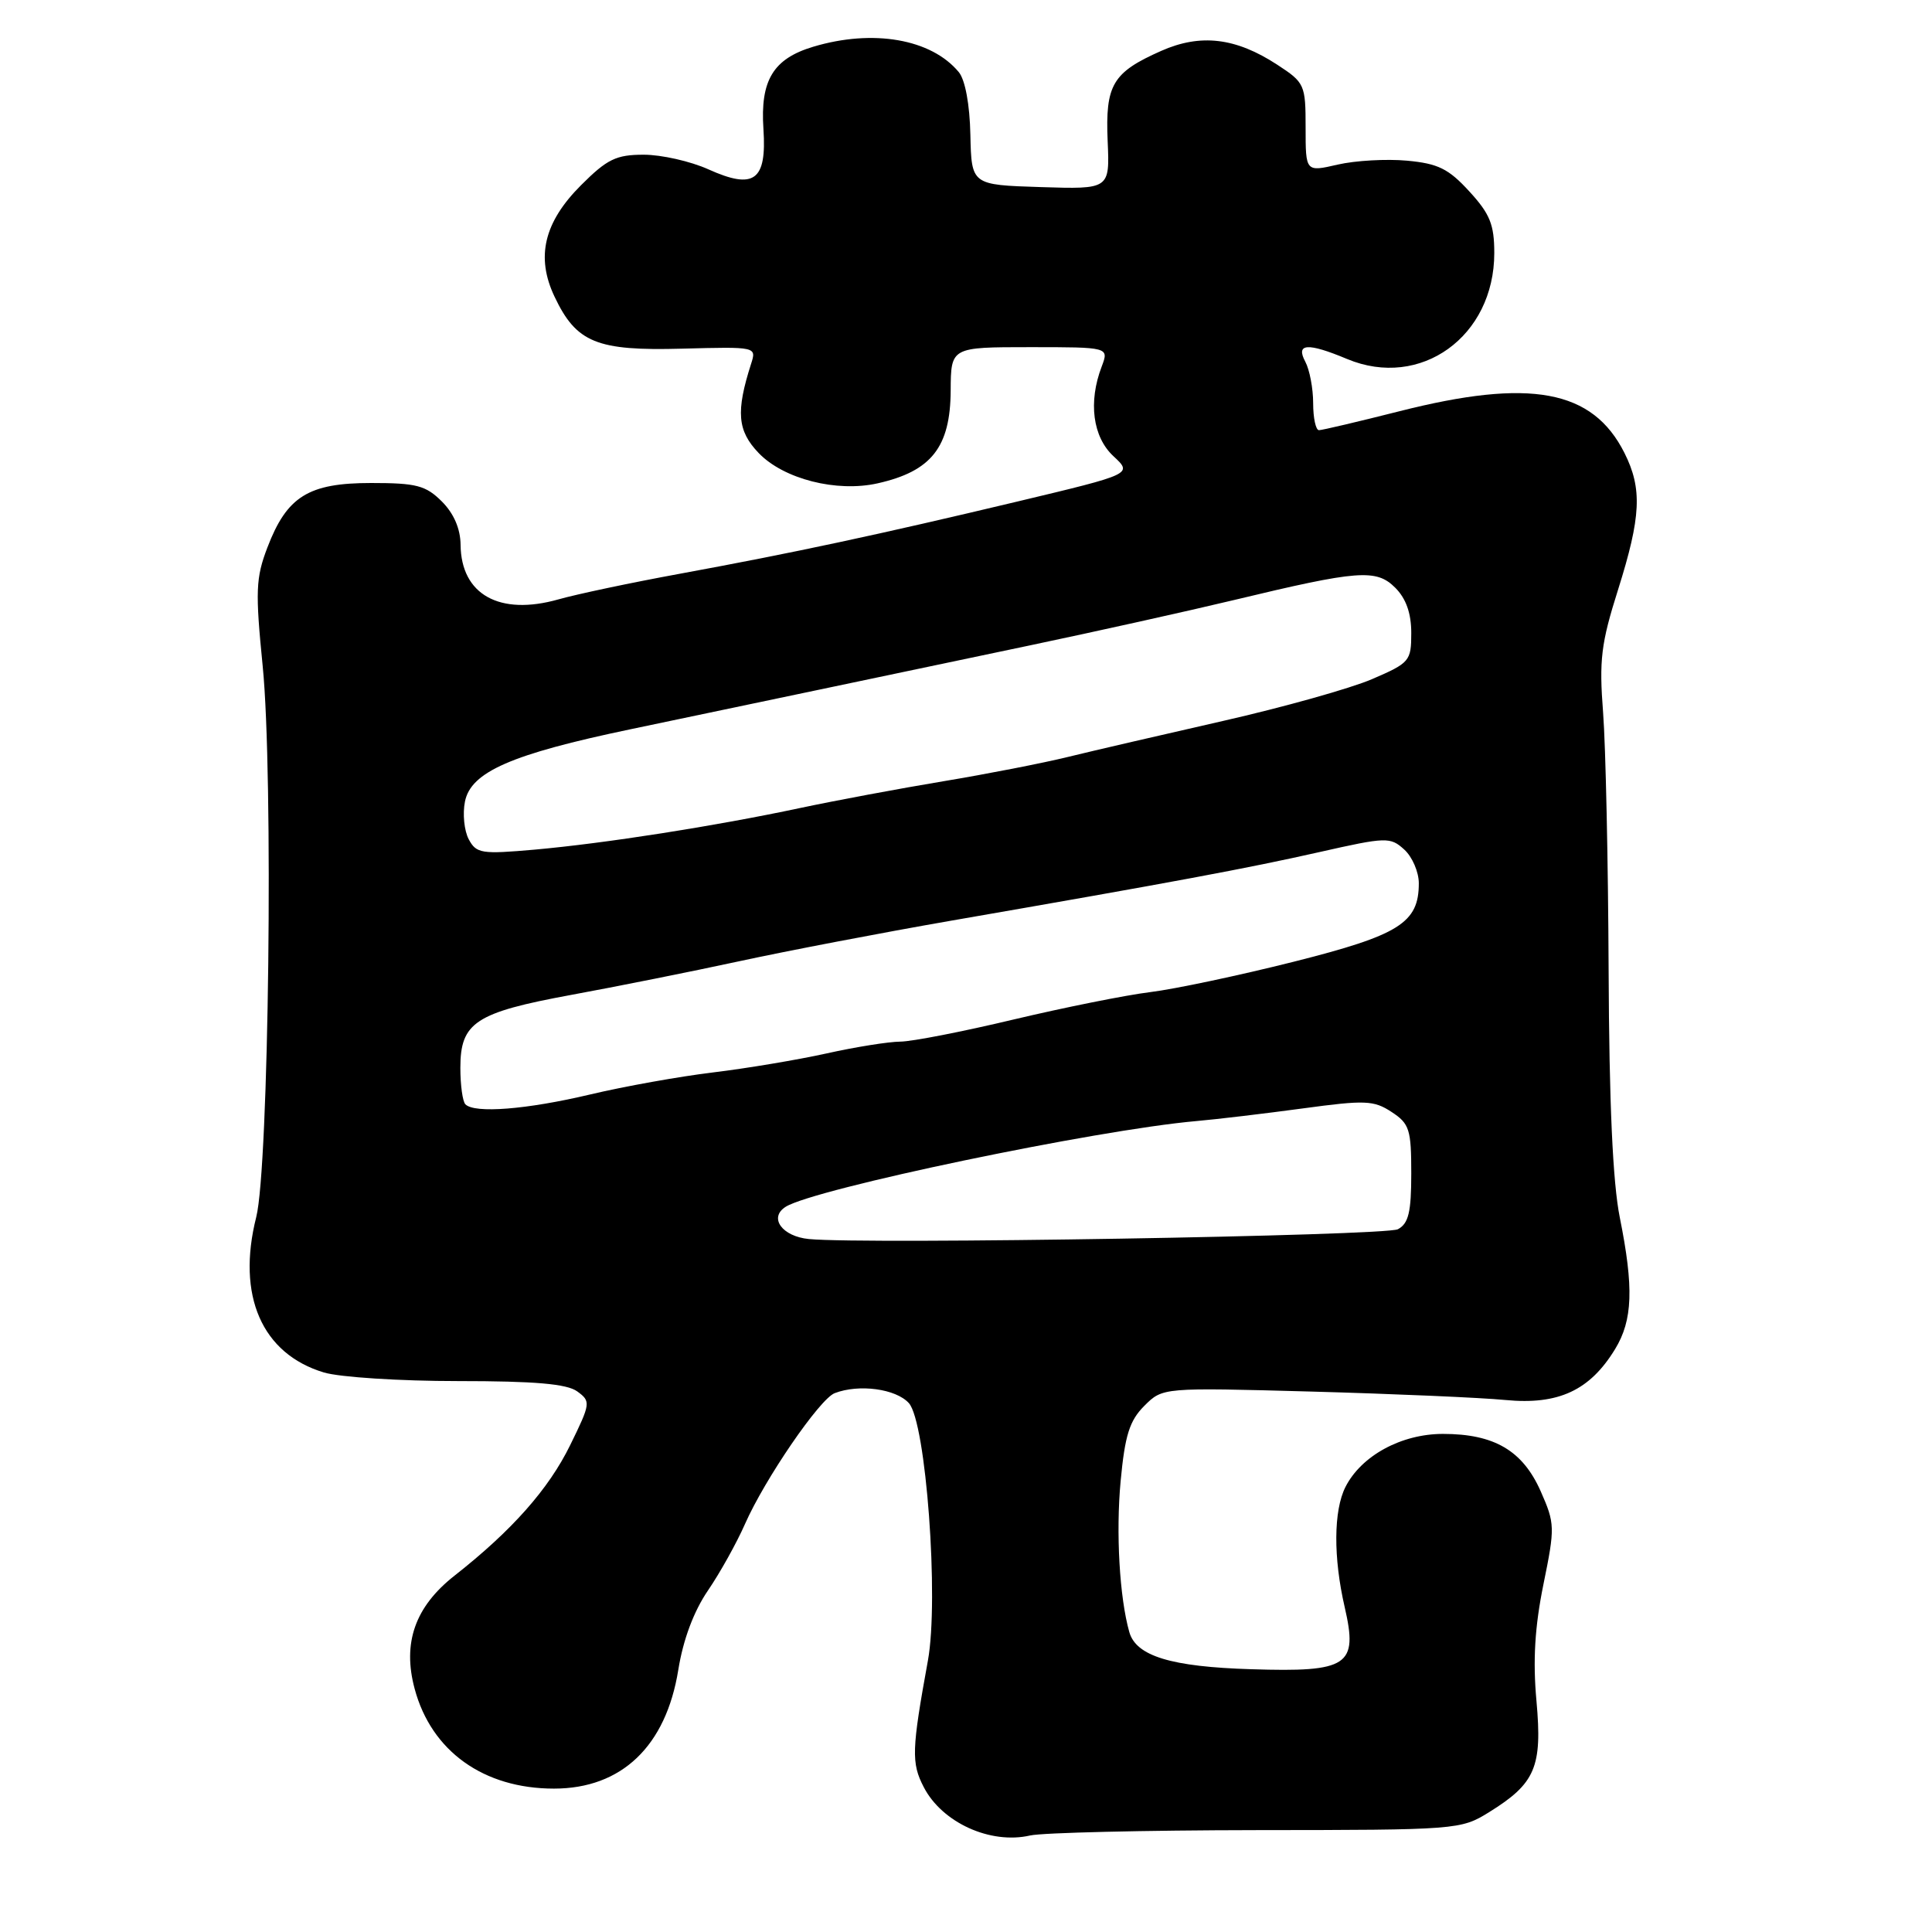 <?xml version="1.0" encoding="UTF-8" standalone="no"?>
<!DOCTYPE svg PUBLIC "-//W3C//DTD SVG 1.1//EN" "http://www.w3.org/Graphics/SVG/1.1/DTD/svg11.dtd" >
<svg xmlns="http://www.w3.org/2000/svg" xmlns:xlink="http://www.w3.org/1999/xlink" version="1.1" viewBox="0 0 256 256">
 <g >
 <path fill="currentColor"
d=" M 166.50 242.50 C 193.09 242.48 193.56 242.45 197.30 240.13 C 203.45 236.32 204.38 234.14 203.59 225.39 C 203.10 220.01 203.37 215.56 204.51 209.95 C 206.06 202.37 206.04 201.88 204.15 197.60 C 201.76 192.21 198.00 190.00 191.20 190.00 C 185.68 190.00 180.38 192.89 178.28 197.03 C 176.70 200.15 176.66 206.38 178.18 212.96 C 179.97 220.72 178.67 221.59 165.79 221.18 C 155.19 220.86 150.54 219.44 149.64 216.26 C 148.34 211.67 147.85 203.09 148.49 196.25 C 149.06 190.17 149.67 188.24 151.63 186.28 C 154.06 183.85 154.06 183.85 173.78 184.39 C 184.63 184.69 196.20 185.19 199.50 185.51 C 206.50 186.18 210.67 184.24 214.01 178.76 C 216.35 174.92 216.50 170.62 214.63 161.32 C 213.70 156.69 213.22 146.13 213.15 128.50 C 213.09 114.20 212.76 98.87 212.42 94.44 C 211.88 87.45 212.14 85.28 214.40 78.14 C 217.45 68.46 217.63 64.76 215.25 60.02 C 211.03 51.62 202.77 50.09 185.40 54.50 C 179.98 55.87 175.20 57.00 174.77 57.00 C 174.35 57.00 174.00 55.40 174.00 53.43 C 174.00 51.47 173.53 49.00 172.96 47.93 C 171.65 45.48 173.27 45.38 178.50 47.57 C 188.23 51.63 198.00 44.59 198.00 33.53 C 198.00 29.76 197.43 28.34 194.69 25.36 C 191.94 22.35 190.54 21.67 186.44 21.29 C 183.72 21.04 179.59 21.27 177.25 21.81 C 173.00 22.79 173.00 22.79 173.00 16.91 C 173.00 11.22 172.88 10.95 169.25 8.58 C 163.74 4.98 159.08 4.43 153.85 6.75 C 147.42 9.60 146.45 11.23 146.77 18.69 C 147.05 25.08 147.05 25.08 137.89 24.79 C 128.73 24.50 128.73 24.50 128.58 17.87 C 128.50 13.86 127.89 10.57 127.04 9.55 C 123.40 5.16 115.68 3.82 107.77 6.19 C 102.45 7.78 100.72 10.64 101.16 17.11 C 101.61 23.94 99.93 25.17 93.87 22.44 C 91.50 21.37 87.64 20.50 85.30 20.50 C 81.64 20.50 80.45 21.08 76.99 24.54 C 72.08 29.45 70.98 34.05 73.48 39.31 C 76.37 45.41 79.07 46.51 90.37 46.20 C 100.25 45.94 100.25 45.94 99.52 48.22 C 97.49 54.56 97.71 57.09 100.52 60.02 C 103.83 63.48 110.87 65.27 116.31 64.04 C 123.42 62.44 125.93 59.25 125.97 51.75 C 126.00 46.00 126.00 46.00 136.48 46.00 C 146.95 46.00 146.95 46.00 145.98 48.57 C 144.18 53.28 144.79 57.90 147.54 60.45 C 150.08 62.81 150.08 62.81 134.79 66.46 C 116.33 70.86 105.24 73.24 90.00 76.04 C 83.67 77.20 76.47 78.72 74.00 79.42 C 66.19 81.63 61.10 78.79 61.03 72.20 C 61.01 70.07 60.14 68.04 58.55 66.45 C 56.41 64.32 55.18 64.00 49.18 64.00 C 40.87 64.00 38.02 65.77 35.43 72.55 C 33.89 76.58 33.82 78.34 34.81 88.29 C 36.24 102.61 35.63 154.65 33.95 161.28 C 31.33 171.67 34.70 179.39 42.92 181.86 C 45.01 182.49 53.01 183.00 60.67 183.00 C 70.90 183.00 75.12 183.37 76.49 184.37 C 78.30 185.69 78.27 185.94 75.55 191.49 C 72.70 197.31 67.84 202.80 60.23 208.78 C 54.99 212.90 53.30 217.70 54.95 223.80 C 57.17 232.05 64.09 237.00 73.40 237.00 C 82.37 237.00 88.25 231.38 89.88 221.25 C 90.52 217.26 91.93 213.50 93.80 210.76 C 95.40 208.42 97.61 204.45 98.71 201.95 C 101.33 196.00 108.61 185.36 110.60 184.60 C 113.82 183.36 118.71 184.02 120.43 185.92 C 122.70 188.43 124.44 211.89 122.95 220.05 C 120.80 231.86 120.74 233.60 122.40 236.80 C 124.83 241.51 131.23 244.42 136.50 243.21 C 138.15 242.84 151.65 242.52 166.50 242.50 Z  M 107.19 164.18 C 103.63 163.84 101.83 161.35 104.10 159.91 C 107.88 157.52 145.23 149.72 158.50 148.55 C 161.25 148.31 167.61 147.55 172.64 146.87 C 180.88 145.75 182.03 145.79 184.39 147.34 C 186.76 148.89 187.00 149.65 187.00 155.49 C 187.00 160.63 186.64 162.12 185.23 162.88 C 183.59 163.75 114.72 164.91 107.19 164.18 Z  M 61.67 146.33 C 61.30 145.97 61.00 143.79 61.00 141.49 C 61.00 135.48 62.99 134.17 75.68 131.83 C 81.63 130.74 91.67 128.73 98.00 127.36 C 104.33 125.99 116.92 123.58 126.00 122.00 C 155.42 116.90 165.33 115.05 174.81 112.91 C 183.70 110.90 184.22 110.89 186.06 112.56 C 187.13 113.52 188.00 115.54 188.00 117.04 C 188.00 122.29 185.41 123.91 171.40 127.44 C 164.21 129.25 155.67 131.06 152.41 131.46 C 149.16 131.86 141.01 133.50 134.30 135.09 C 127.60 136.69 120.85 138.01 119.30 138.02 C 117.76 138.03 113.35 138.73 109.50 139.59 C 105.65 140.44 98.90 141.57 94.50 142.10 C 90.10 142.63 82.75 143.94 78.17 145.03 C 69.77 147.02 62.89 147.56 61.67 146.33 Z  M 62.11 111.21 C 61.51 110.08 61.28 107.83 61.61 106.21 C 62.39 102.28 67.78 99.93 83.50 96.64 C 90.10 95.26 101.12 92.95 108.00 91.50 C 114.88 90.05 127.70 87.35 136.50 85.51 C 145.30 83.66 157.45 80.96 163.50 79.51 C 180.01 75.54 182.36 75.36 184.88 77.88 C 186.31 79.31 187.00 81.26 187.00 83.88 C 187.00 87.60 186.79 87.84 181.80 89.99 C 178.94 91.22 170.05 93.71 162.05 95.53 C 154.05 97.35 144.80 99.49 141.50 100.30 C 138.20 101.11 130.78 102.56 125.00 103.52 C 119.22 104.48 110.67 106.08 106.00 107.07 C 94.66 109.48 80.22 111.74 70.85 112.58 C 63.80 113.20 63.12 113.10 62.11 111.21 Z "/>
</g>
</svg>